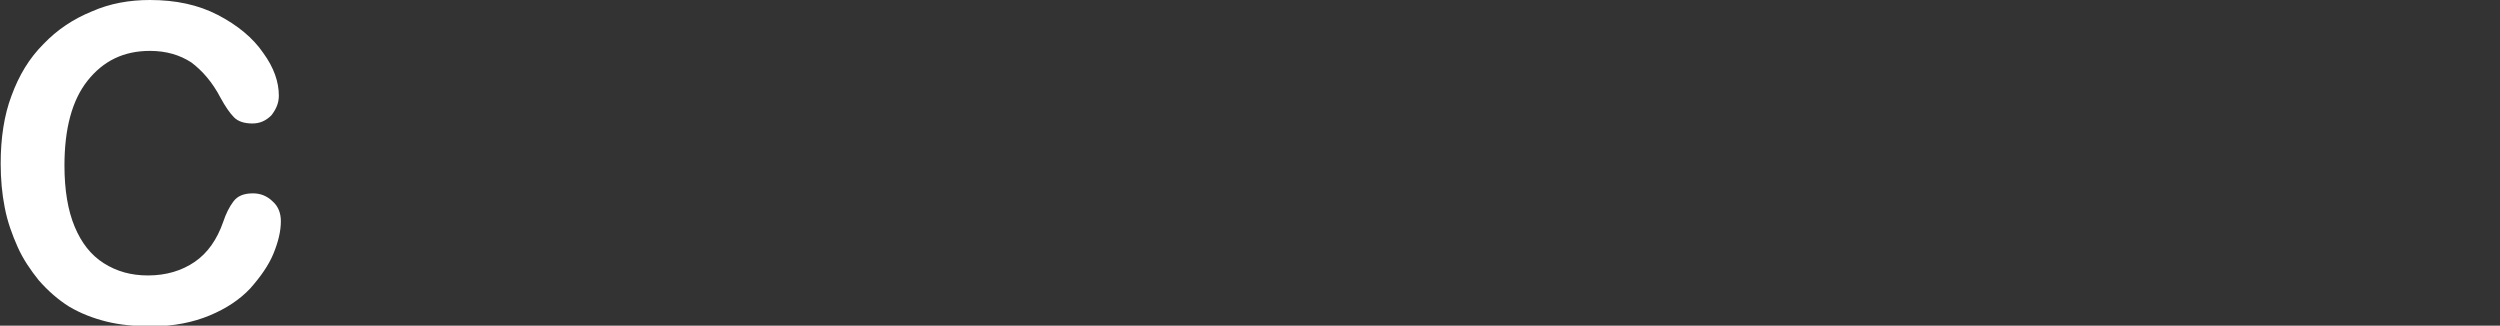 <?xml version="1.0" encoding="utf-8"?>
<!-- Generator: Adobe Illustrator 21.1.0, SVG Export Plug-In . SVG Version: 6.00 Build 0)  -->
<svg version="1.1" id="Layer_1" xmlns="http://www.w3.org/2000/svg" xmlns:xlink="http://www.w3.org/1999/xlink" x="0px" y="0px"
	 viewBox="0 0 368.5 48" style="enable-background:new 0 0 368.5 48;" xml:space="preserve">
<rect x="0" y="0" width="368.5" height="48" fill="#333333" stroke="none"/>
<style type="text/css">
	.erga{fill:#FFFFFF;}
</style>


<path class="erga" d="M41.4,32.6c0,1.5-0.4,3.1-1.1,4.8c-0.7,1.7-1.9,3.4-3.4,5.1c-1.6,1.7-3.6,3-6,4c-2.4,1-5.3,1.6-8.5,1.6
	c-2.4,0-4.7-0.2-6.7-0.7c-2-0.5-3.8-1.2-5.5-2.2c-1.6-1-3.1-2.3-4.5-3.9c-1.2-1.5-2.3-3.1-3.1-4.9s-1.5-3.7-1.9-5.8
	c-0.4-2-0.6-4.2-0.6-6.5c0-3.7,0.5-7.1,1.6-10c1.1-3,2.6-5.5,4.7-7.6c2-2.1,4.4-3.7,7.1-4.8C16.2,0.5,19.1,0,22.1,0
	c3.8,0,7.1,0.7,10,2.2s5.2,3.4,6.7,5.6c1.6,2.2,2.3,4.3,2.3,6.3c0,1.1-0.4,2-1.1,2.9c-0.8,0.8-1.7,1.2-2.8,1.2
	c-1.2,0-2.1-0.3-2.7-0.9c-0.6-0.6-1.3-1.6-2-2.9c-1.2-2.3-2.7-4-4.3-5.2c-1.7-1.1-3.7-1.7-6.1-1.7c-3.9,0-6.9,1.5-9.2,4.4
	c-2.3,2.9-3.4,7.1-3.4,12.5c0,3.6,0.5,6.6,1.5,9c1,2.4,2.4,4.2,4.3,5.4c1.9,1.2,4,1.8,6.5,1.8c2.7,0,5-0.7,6.9-2s3.3-3.3,4.2-5.9
	c0.4-1.2,0.9-2.2,1.5-3c0.6-0.8,1.5-1.2,2.9-1.2c1.1,0,2.1,0.4,2.9,1.2C41,30.4,41.4,31.4,41.4,32.6z"/>

<path class="erga" d="M2657 10356 c-23 -11 -43 -24 -46 -31 -2 -6 -10 -12 -18 -13 -24 -4
-88 -46 -109 -73 -10 -13 -22 -24 -26 -24 -10 0 -105 -82 -105 -91 0 -5 -24
-33 -52 -63 -29 -30 -60 -62 -68 -73 -63 -78 -82 -105 -84 -119 -2 -9 -9 -22
-18 -28 -20 -15 -68 -99 -68 -119 0 -9 -6 -20 -14 -24 -18 -11 -68 -111 -61
-123 3 -5 0 -12 -6 -15 -14 -9 -50 -92 -54 -128 -2 -16 -8 -34 -13 -40 -13
-16 -43 -118 -37 -127 3 -4 -2 -21 -11 -38 -8 -17 -17 -55 -20 -84 -3 -29 -10
-64 -15 -78 -15 -40 -22 -170 -22 -390 1 -248 7 -339 26 -376 8 -16 12 -34 10
-41 -7 -18 38 -103 61 -115 11 -6 26 -17 33 -24 9 -9 70 -12 233 -12 182 -1
223 2 235 14 8 9 15 20 15 26 0 13 -50 101 -62 109 -5 3 -10 14 -12 25 -5 24
-47 117 -55 124 -4 3 -13 37 -20 75 -8 39 -17 75 -22 81 -5 6 -4 39 3 75 6 35
11 71 12 80 1 9 24 40 52 68 27 29 51 57 52 62 2 5 9 9 17 9 7 0 34 9 61 21
27 11 58 24 69 29 31 13 151 31 238 35 43 3 82 7 87 10 4 2 45 -3 91 -12 66
-13 89 -23 111 -45 47 -48 56 -82 45 -178 -5 -47 -13 -94 -17 -105 -20 -48
-38 -114 -33 -119 4 -3 -1 -14 -9 -23 -18 -22 -58 -116 -58 -137 0 -8 -4 -16
-9 -18 -13 -5 -61 -104 -61 -126 0 -10 -4 -22 -10 -28 -6 -6 -5 -17 5 -32 15
-21 20 -21 249 -20 128 0 239 4 246 8 28 18 72 115 74 165 1 22 5 46 10 53 24
39 26 741 2 781 -4 6 -9 40 -11 77 -3 36 -8 71 -13 78 -5 6 -12 37 -15 68 -3
31 -13 73 -23 93 -9 19 -14 38 -11 41 7 7 -30 115 -43 128 -6 6 -10 19 -10 31
0 24 -37 107 -51 116 -6 3 -12 18 -13 32 -4 30 -53 117 -66 117 -6 0 -10 7
-10 17 0 23 -58 111 -82 124 -10 5 -16 14 -13 19 8 13 -166 191 -202 206 -18
8 -33 19 -33 24 0 16 -91 70 -116 70 -13 0 -26 5 -29 10 -9 15 -35 12 -81 -9z
m116 -482 c14 -11 33 -22 42 -25 10 -4 20 -16 24 -27 4 -12 25 -47 48 -77 22
-30 41 -59 41 -65 1 -15 45 -109 54 -115 4 -3 15 -45 24 -93 15 -80 15 -90 1
-112 -19 -28 -54 -38 -154 -41 -119 -3 -223 -13 -250 -23 -14 -5 -55 -13 -92
-16 -37 -4 -70 -11 -73 -16 -10 -15 -101 -11 -114 5 -20 24 -6 115 28 184 17
35 29 67 26 72 -3 5 -1 11 5 15 13 8 80 112 80 124 0 4 16 26 37 47 20 21 44
51 53 66 9 15 45 50 81 77 69 53 91 57 139 20z"/>

<path class="erga" d="M3750 10356 c-7 -12 -18 -26 -25 -30 -16 -9 -46 -105 -38 -119 3 -5 1
-14 -4 -21 -13 -15 -34 -126 -26 -139 3 -5 1 -21 -4 -36 -12 -30 -22 -165 -27
-354 -2 -70 -6 -131 -8 -135 -10 -17 -5 -778 5 -790 7 -9 7 -17 -1 -26 -6 -8
-9 -16 -7 -18 2 -2 7 -64 11 -138 3 -74 9 -139 12 -144 3 -6 7 -36 8 -68 2
-34 9 -69 19 -83 9 -14 13 -31 11 -39 -3 -7 5 -25 18 -39 23 -25 24 -25 202
-26 99 0 185 4 191 9 17 14 3 171 -18 196 -6 7 -8 19 -5 26 5 13 -9 108 -20
137 -3 8 -7 46 -9 84 -2 39 -8 72 -12 75 -4 4 -8 29 -8 56 0 28 -3 84 -7 125
-12 139 -19 304 -19 490 -1 156 3 214 18 305 1 6 2 13 3 18 2 13 58 -21 79
-48 11 -14 25 -25 31 -25 6 0 12 -4 12 -10 3 -20 6 -26 37 -75 18 -27 39 -53
47 -58 9 -4 13 -12 10 -17 -6 -9 51 -110 69 -122 6 -4 11 -13 12 -20 0 -11 30
-71 63 -128 5 -8 21 -43 37 -77 15 -35 31 -63 36 -63 4 0 8 -9 8 -19 0 -24 37
-111 56 -132 8 -9 14 -20 12 -25 -3 -13 22 -85 39 -113 8 -13 16 -33 17 -45 4
-37 37 -126 47 -126 5 0 8 -10 7 -23 -2 -24 20 -115 32 -132 4 -5 10 -35 14
-65 4 -30 13 -68 20 -85 7 -16 17 -43 22 -60 15 -49 40 -55 239 -53 99 0 187
5 197 9 19 10 53 93 44 108 -4 5 -2 12 3 15 15 9 28 111 35 276 2 36 5 92 6
126 2 33 0 66 -4 73 -4 6 -3 18 3 25 10 12 8 639 -2 871 -2 50 -5 123 -5 163
-1 40 -4 78 -8 84 -4 7 -8 37 -9 67 -2 82 -24 233 -36 247 -6 7 -12 29 -14 48
-1 19 -12 51 -24 70 -26 41 -48 45 -236 45 -112 0 -133 -3 -153 -19 -21 -17
-21 -21 -11 -72 6 -29 15 -57 19 -63 4 -5 10 -38 14 -73 3 -35 11 -72 16 -83
6 -11 13 -47 15 -80 3 -33 9 -68 14 -77 4 -9 11 -50 15 -91 3 -40 9 -78 13
-84 3 -5 7 -37 9 -71 1 -33 5 -104 9 -156 10 -146 9 -290 -3 -302 -8 -8 -17 0
-32 26 -12 20 -26 36 -31 36 -5 0 -9 8 -9 19 0 23 -49 113 -67 124 -7 4 -13
15 -13 24 0 21 -59 123 -71 123 -5 0 -9 7 -9 16 0 21 -59 124 -71 124 -5 0 -9
7 -9 16 0 21 -57 116 -76 127 -8 4 -14 14 -14 22 0 19 -56 107 -75 118 -8 4
-15 15 -15 23 0 21 -55 100 -75 107 -8 4 -15 15 -15 25 0 10 -22 42 -50 71
-27 29 -50 56 -50 61 0 14 -94 90 -112 90 -9 0 -19 4 -23 9 -3 6 -68 10 -145
10 -134 0 -141 -1 -151 -22z"/>

<path class="erga" d="M5999 10356 c-3 -3 -34 -7 -69 -10 -35 -2 -86 -8 -114 -14 -27 -5
-78 -14 -112 -21 -35 -6 -63 -15 -63 -19 0 -5 -15 -8 -34 -8 -31 0 -82 -20
-146 -57 -25 -14 -65 -109 -54 -127 3 -5 0 -15 -6 -24 -17 -20 -39 -119 -33
-144 3 -11 1 -20 -5 -20 -11 0 -22 -52 -29 -130 -12 -139 0 -154 86 -109 33
18 76 46 94 63 18 17 50 40 71 51 22 11 52 32 67 48 15 15 32 27 39 27 13 0
89 37 110 54 16 13 94 33 145 38 l30 3 6 -85 c3 -47 2 -92 -2 -100 -13 -24
-28 -112 -22 -127 3 -7 1 -19 -5 -26 -9 -11 -17 -49 -27 -133 -2 -16 -9 -56
-15 -88 -6 -33 -8 -66 -5 -74 3 -8 1 -20 -4 -26 -10 -11 -20 -124 -26 -266 -1
-36 -4 -92 -5 -126 -2 -33 0 -66 4 -73 4 -6 2 -19 -4 -27 -9 -10 -11 -32 -6
-72 4 -31 9 -130 10 -219 2 -104 8 -168 15 -177 6 -7 9 -21 5 -29 -7 -21 15
-127 27 -127 5 0 9 -10 9 -23 0 -13 10 -33 23 -44 21 -20 32 -21 245 -20 248
1 262 4 262 60 0 18 -7 43 -16 55 -8 12 -13 26 -10 31 7 11 -25 124 -37 132
-6 4 -7 14 -4 21 6 17 -9 103 -25 135 -6 11 -8 25 -5 30 3 4 1 28 -4 53 -27
136 -40 335 -39 595 0 226 4 313 18 400 5 33 7 66 5 73 -3 7 -1 18 5 25 6 6
16 41 23 77 13 65 31 100 78 153 21 23 30 26 60 21 20 -3 53 -12 74 -20 20 -7
37 -11 37 -7 0 4 26 -18 58 -48 31 -31 65 -59 75 -62 9 -4 17 -13 17 -21 0
-18 59 -68 74 -63 6 2 16 13 22 25 6 12 18 30 26 39 24 27 58 100 58 123 0 11
4 20 9 20 13 0 40 86 46 147 5 48 2 55 -26 88 -17 19 -37 35 -44 35 -8 0 -20
7 -29 15 -20 21 -102 55 -131 55 -13 0 -26 4 -29 8 -6 9 -108 34 -122 30 -5
-1 -25 3 -44 10 -20 7 -65 15 -100 18 -92 8 -476 14 -482 8z"/>

<path class="erga" d="M7199 10356 c-6 -6 -11 -16 -11 -23 0 -6 -6 -17 -14 -23 -15 -13 -40
-103 -38 -136 0 -10 -3 -25 -9 -31 -5 -7 -12 -44 -14 -84 -3 -39 -7 -75 -10
-81 -6 -9 -9 -46 -22 -289 -18 -312 -1 -803 28 -821 6 -3 8 -15 5 -25 -7 -22
17 -118 34 -139 6 -8 9 -18 6 -24 -8 -12 29 -108 49 -128 8 -8 13 -19 10 -23
-7 -11 53 -120 66 -120 5 0 15 -15 22 -33 14 -32 79 -97 97 -97 6 0 10 -6 10
-14 0 -16 63 -61 108 -77 17 -6 32 -14 32 -19 0 -11 88 -43 119 -42 14 0 29
-5 33 -11 3 -6 39 -12 80 -13 40 -1 80 -5 89 -9 24 -9 237 23 273 41 17 9 42
18 56 20 30 6 90 41 108 63 7 9 17 16 22 16 16 0 100 76 100 90 0 8 9 19 20
25 20 11 73 93 77 119 1 8 6 17 12 20 10 7 56 108 57 126 0 6 8 27 17 48 10
20 20 59 24 85 3 26 10 52 14 58 10 12 24 112 39 274 6 58 8 260 5 455 -4 361
-10 478 -24 530 -5 17 -9 41 -9 55 -1 39 -13 93 -25 115 -6 11 -12 30 -13 42
-6 49 -73 110 -90 82 -4 -6 -10 -6 -18 0 -19 16 -286 12 -311 -5 -12 -8 -25
-11 -30 -7 -13 13 3 -98 18 -121 8 -12 15 -33 15 -46 0 -33 21 -112 34 -127 6
-7 8 -20 4 -29 -3 -8 0 -48 8 -87 24 -122 36 -264 36 -421 0 -56 5 -105 11
-112 6 -7 8 -18 5 -23 -6 -8 -16 -161 -20 -286 -1 -22 -4 -44 -7 -50 -7 -10
-21 -83 -24 -120 -1 -11 -14 -47 -29 -80 -16 -33 -30 -68 -31 -77 -2 -9 -12
-25 -22 -35 -10 -11 -34 -37 -53 -59 -28 -31 -53 -45 -115 -66 -48 -16 -92
-25 -110 -22 -67 11 -121 28 -136 43 -8 9 -33 32 -55 52 -34 30 -115 170 -119
204 -2 20 -28 120 -33 130 -3 5 -7 32 -9 59 -2 27 -7 65 -12 84 -6 19 -8 46
-5 61 3 15 1 52 -4 82 -5 30 -6 86 -2 124 4 39 3 75 -1 80 -4 6 -4 17 2 25 5
8 9 47 9 85 0 39 4 97 10 130 6 33 9 70 5 82 -3 12 -1 24 4 27 9 6 27 109 23
140 -1 10 2 24 7 30 12 16 34 116 27 123 -3 4 0 16 7 27 38 60 45 174 11 186
-32 12 -411 9 -423 -3z"/>
</svg>
